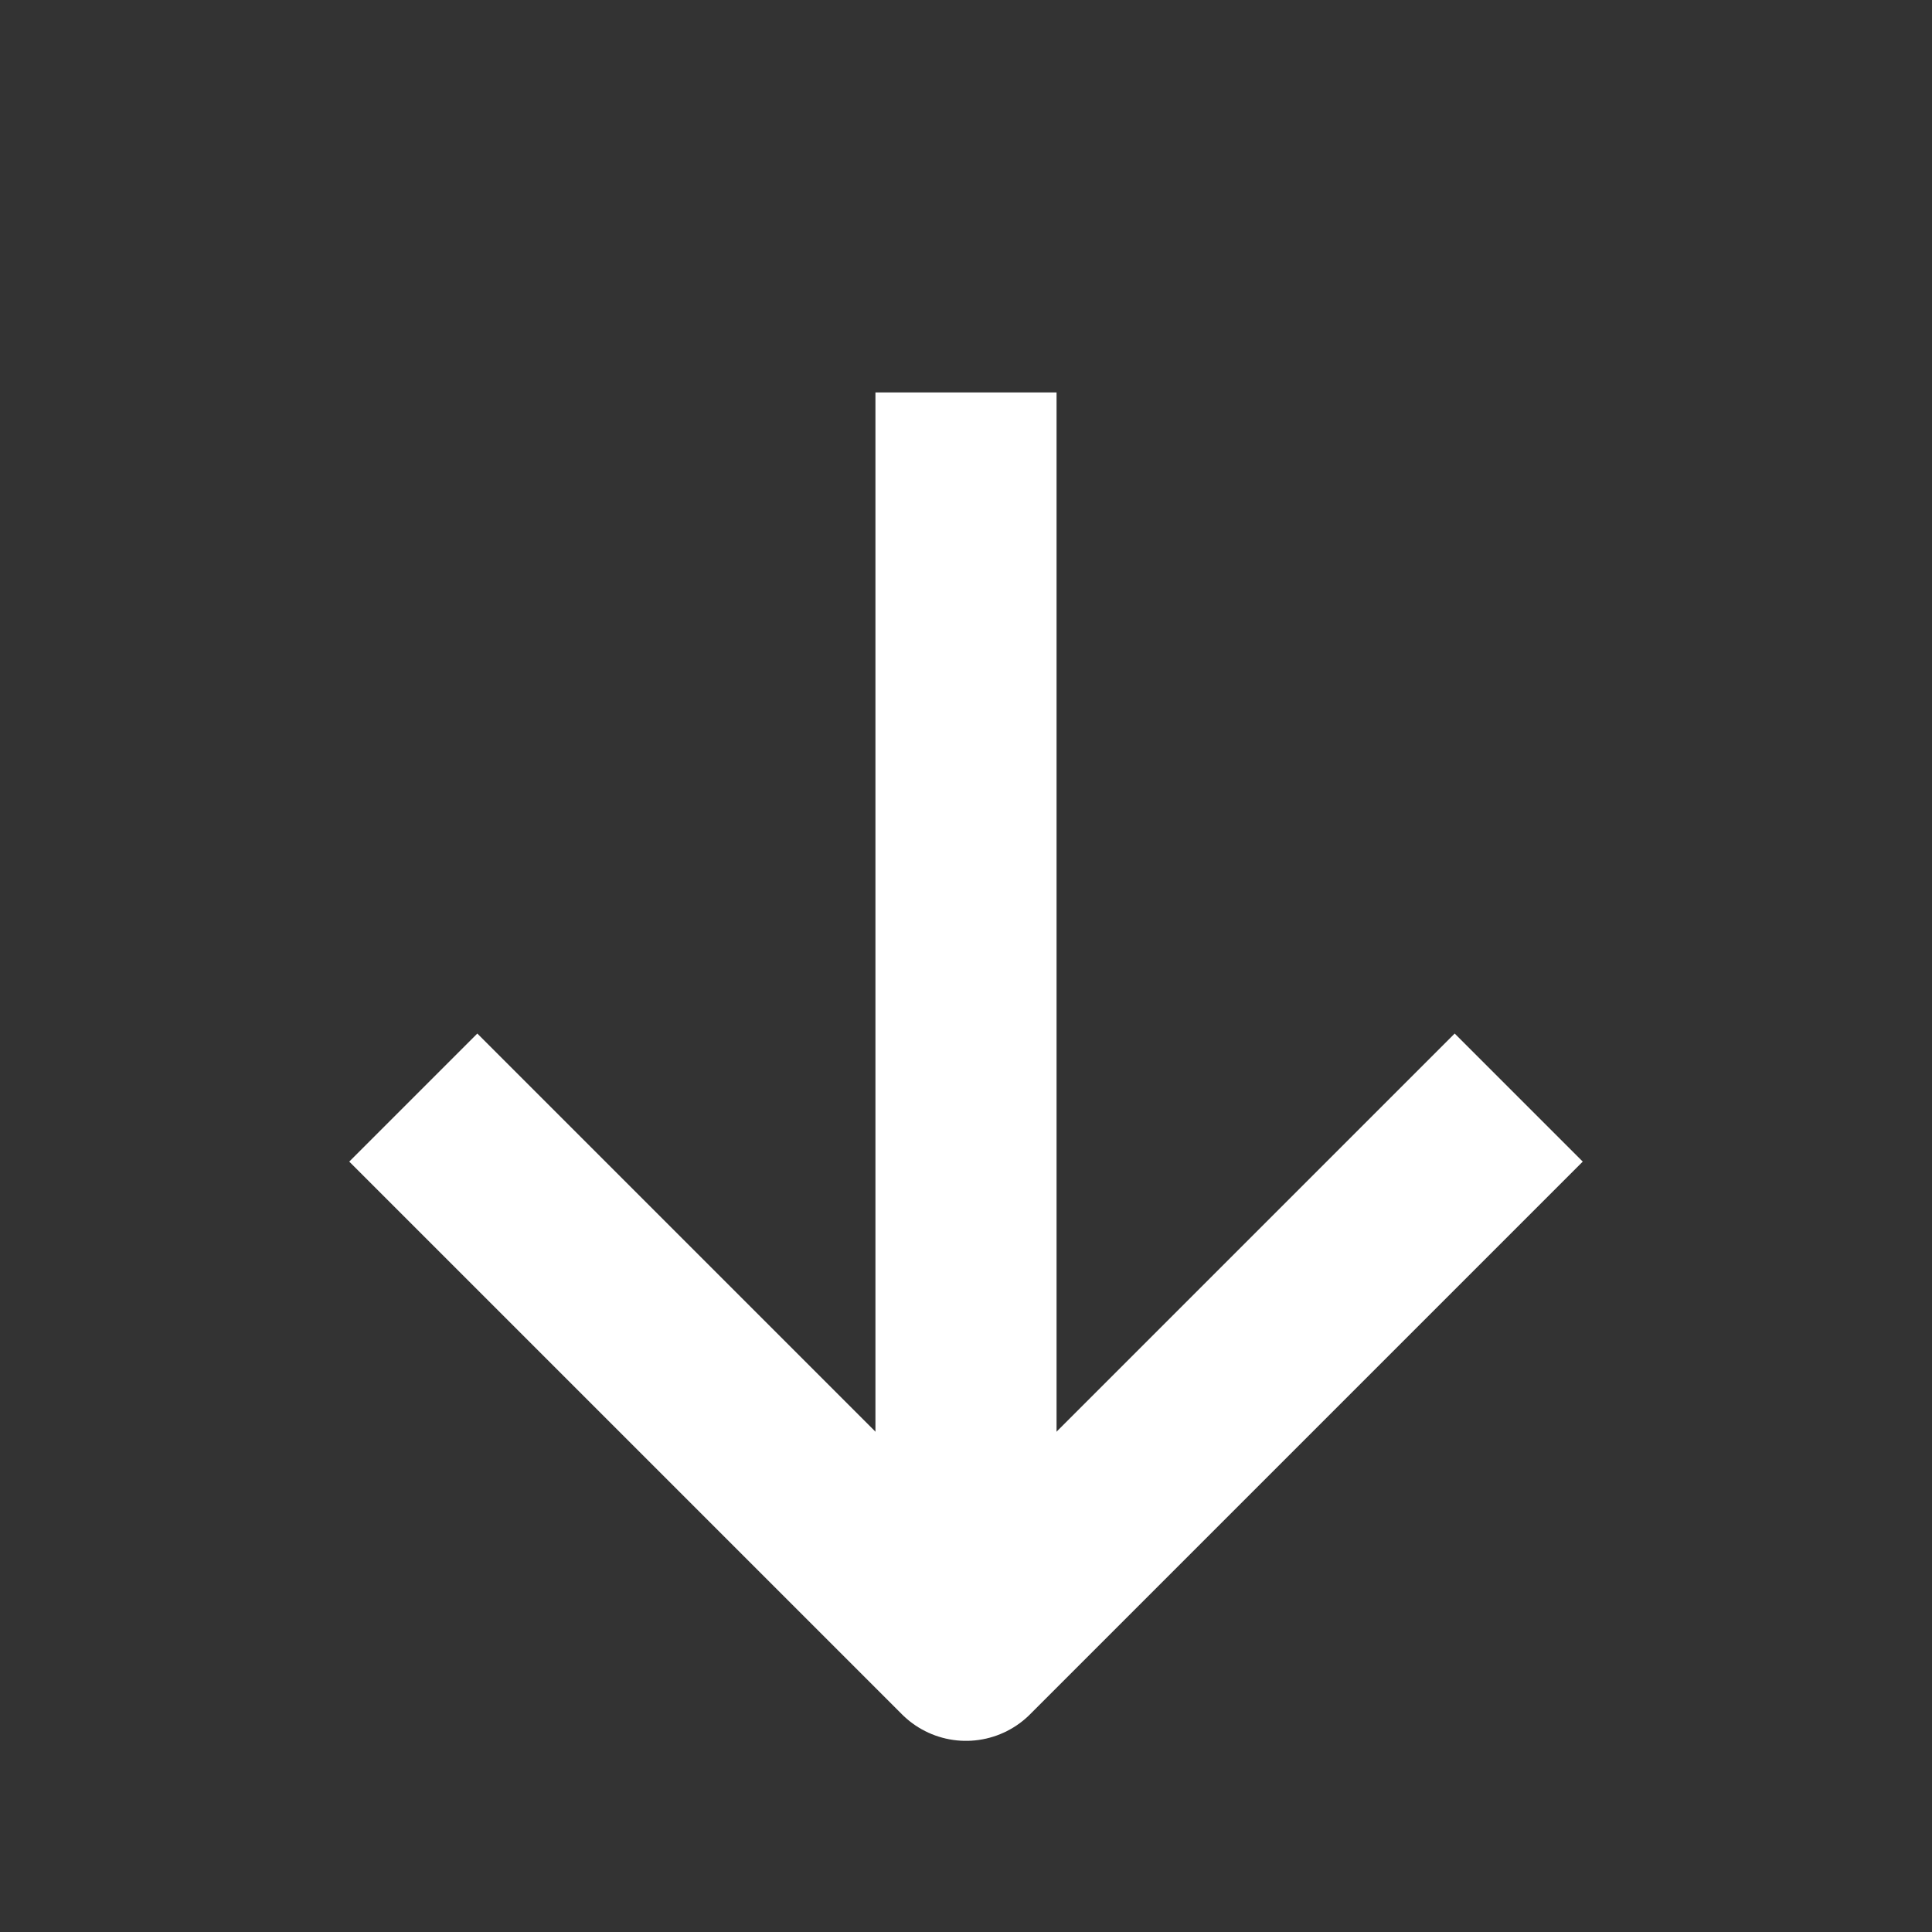 <svg width="16" height="16" viewBox="0 0 16 16" fill="none" xmlns="http://www.w3.org/2000/svg">
<rect x="0" y="0" width="16" height="16" fill="#333333" stroke="none"/>
<path d="M12.047 9.62L8 13.667L3.953 9.62" stroke="white" stroke-width="1.5" stroke-miterlimit="10" stroke-linecap="square" stroke-linejoin="round"/>
<path d="M8.75 4L8.75 3.25L7.25 3.25L7.25 4L8.75 4ZM7.25 13.333C7.25 13.748 7.586 14.083 8 14.083C8.414 14.083 8.75 13.748 8.75 13.333L7.25 13.333ZM7.25 4L7.25 13.333L8.75 13.333L8.75 4L7.25 4Z" fill="white"/>
</svg>
